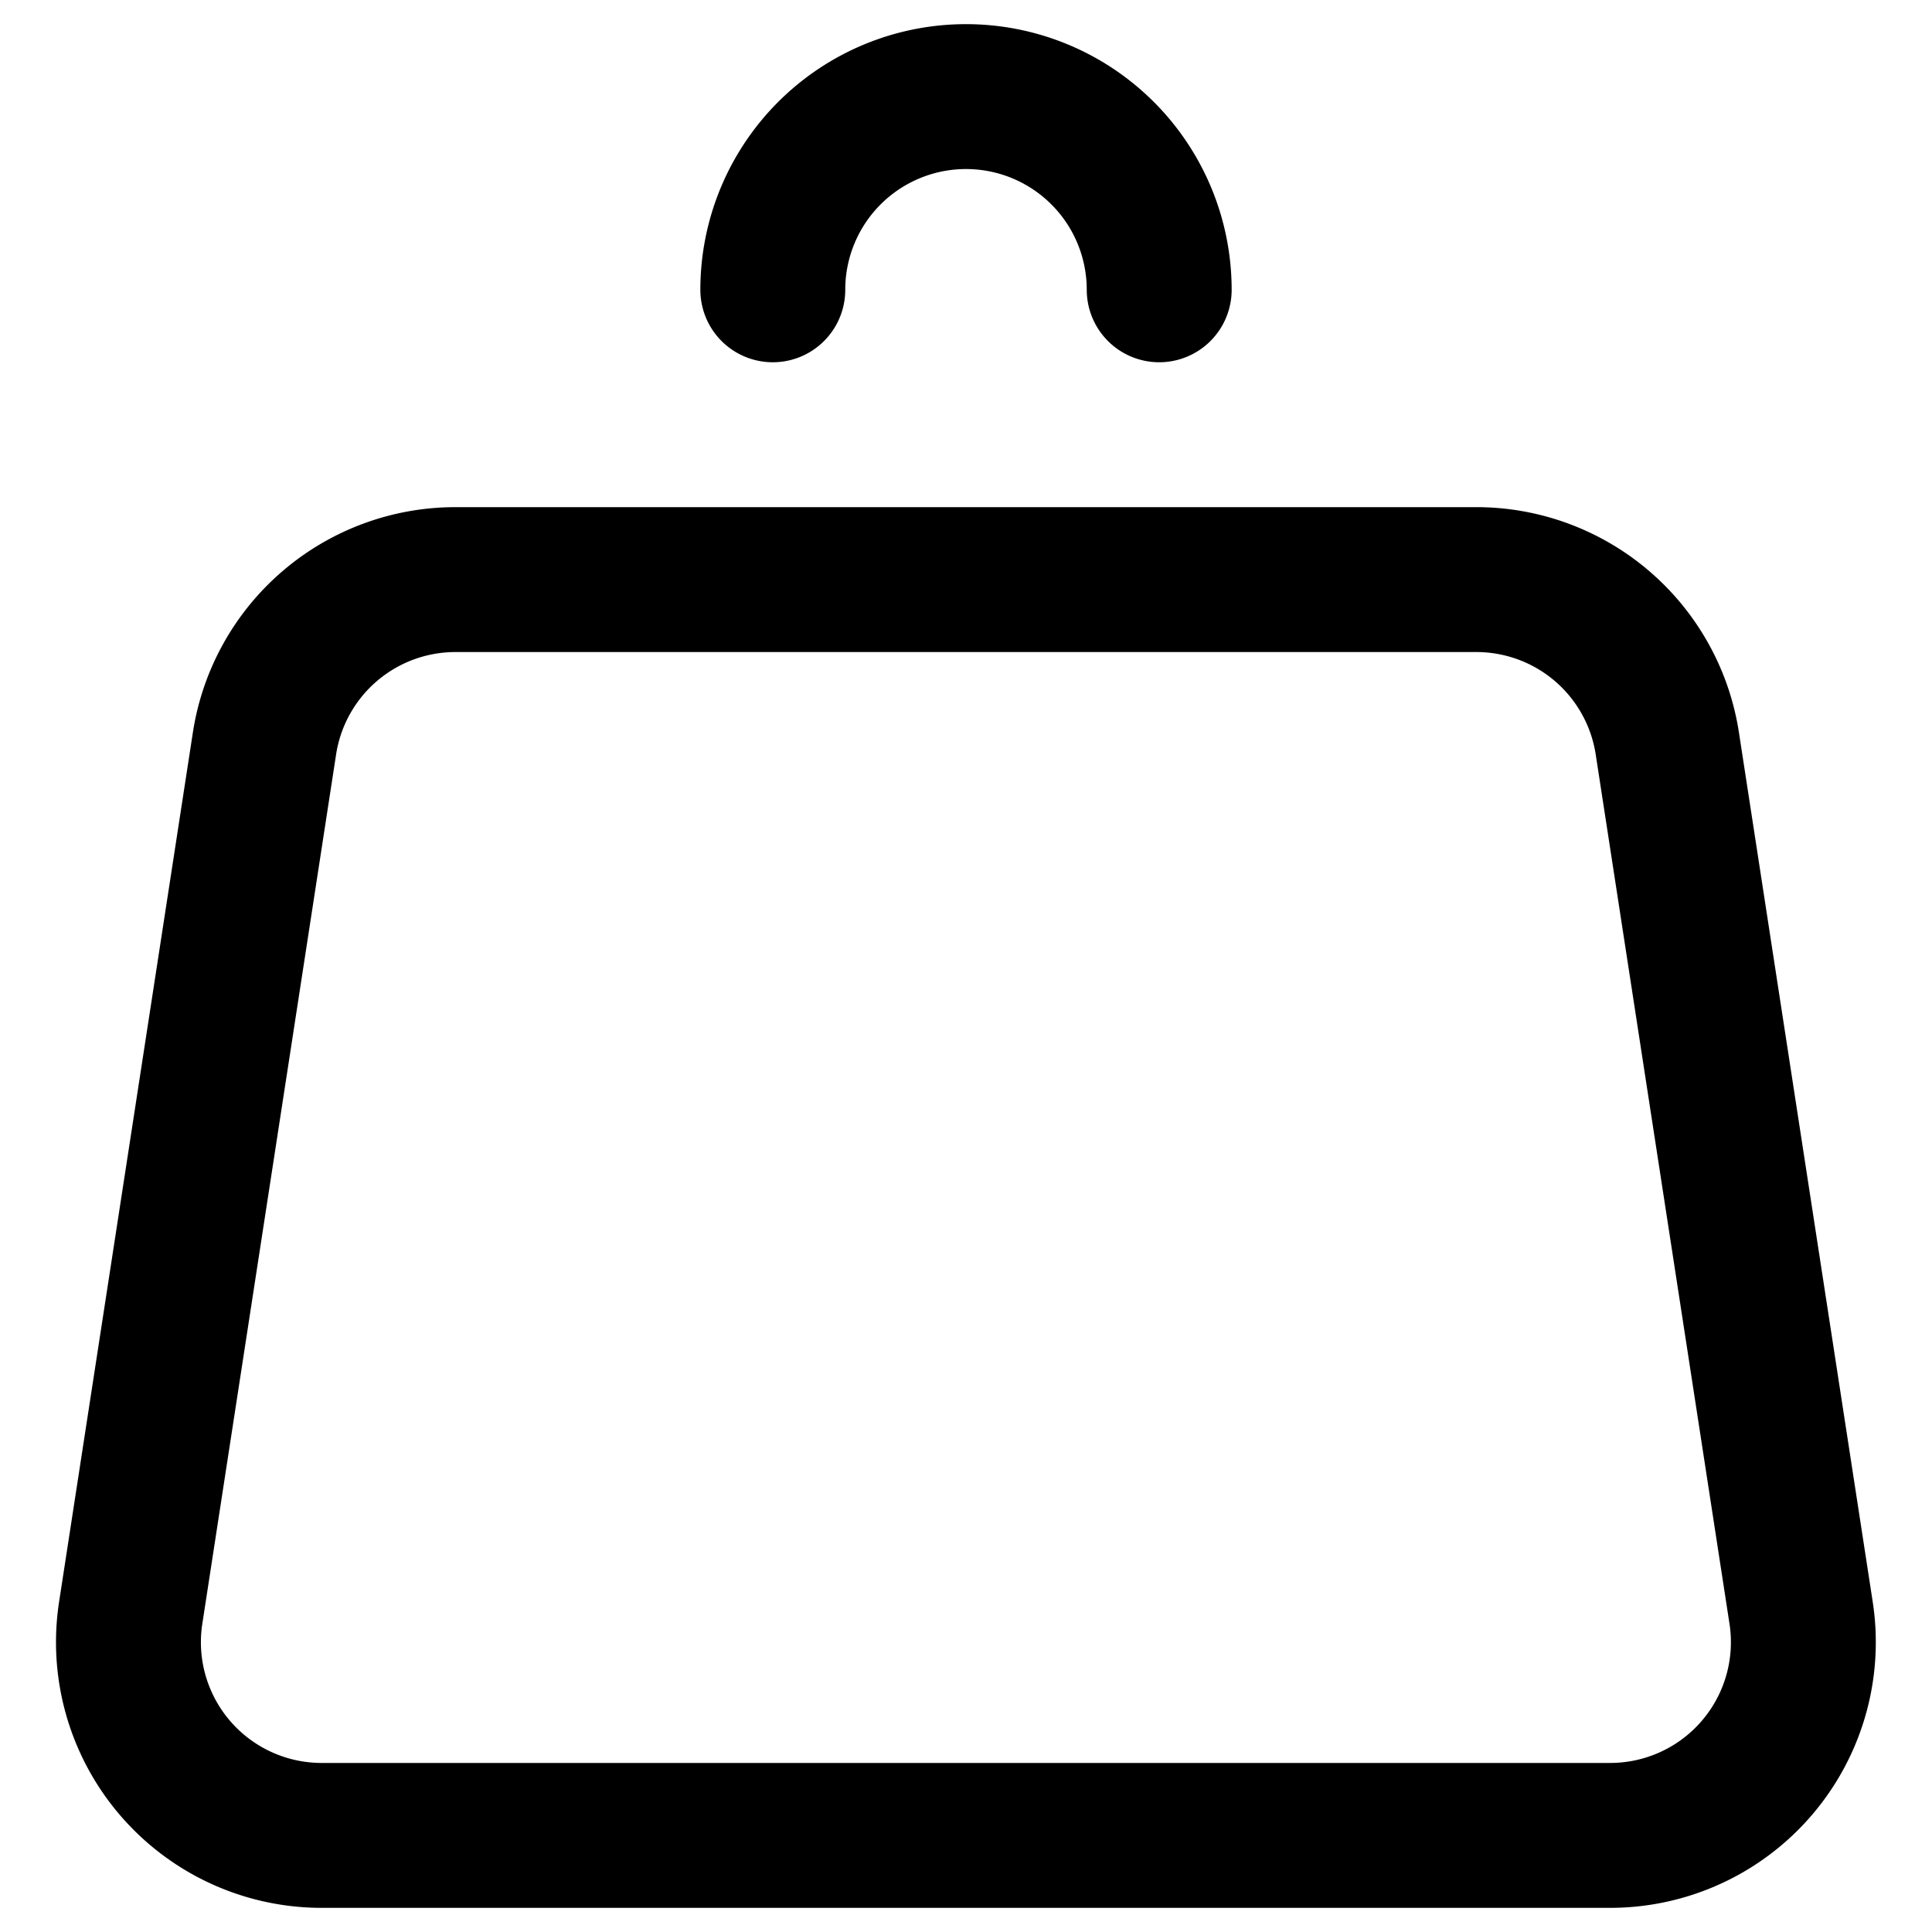 <svg xmlns="http://www.w3.org/2000/svg" width="20" height="20" fill="none" viewBox="0 0 20 20">
  <path stroke="#000" stroke-linecap="round" stroke-linejoin="round" stroke-width="1.5" d="M12 3a2 2 0 1 0-4 0m9.26 4.696 1.385 9A2 2 0 0 1 16.67 19H3.33a2 2 0 0 1-1.977-2.304l1.385-9A2 2 0 0 1 4.716 6h10.568a2 2 0 0 1 1.976 1.696Z"/>
</svg>
